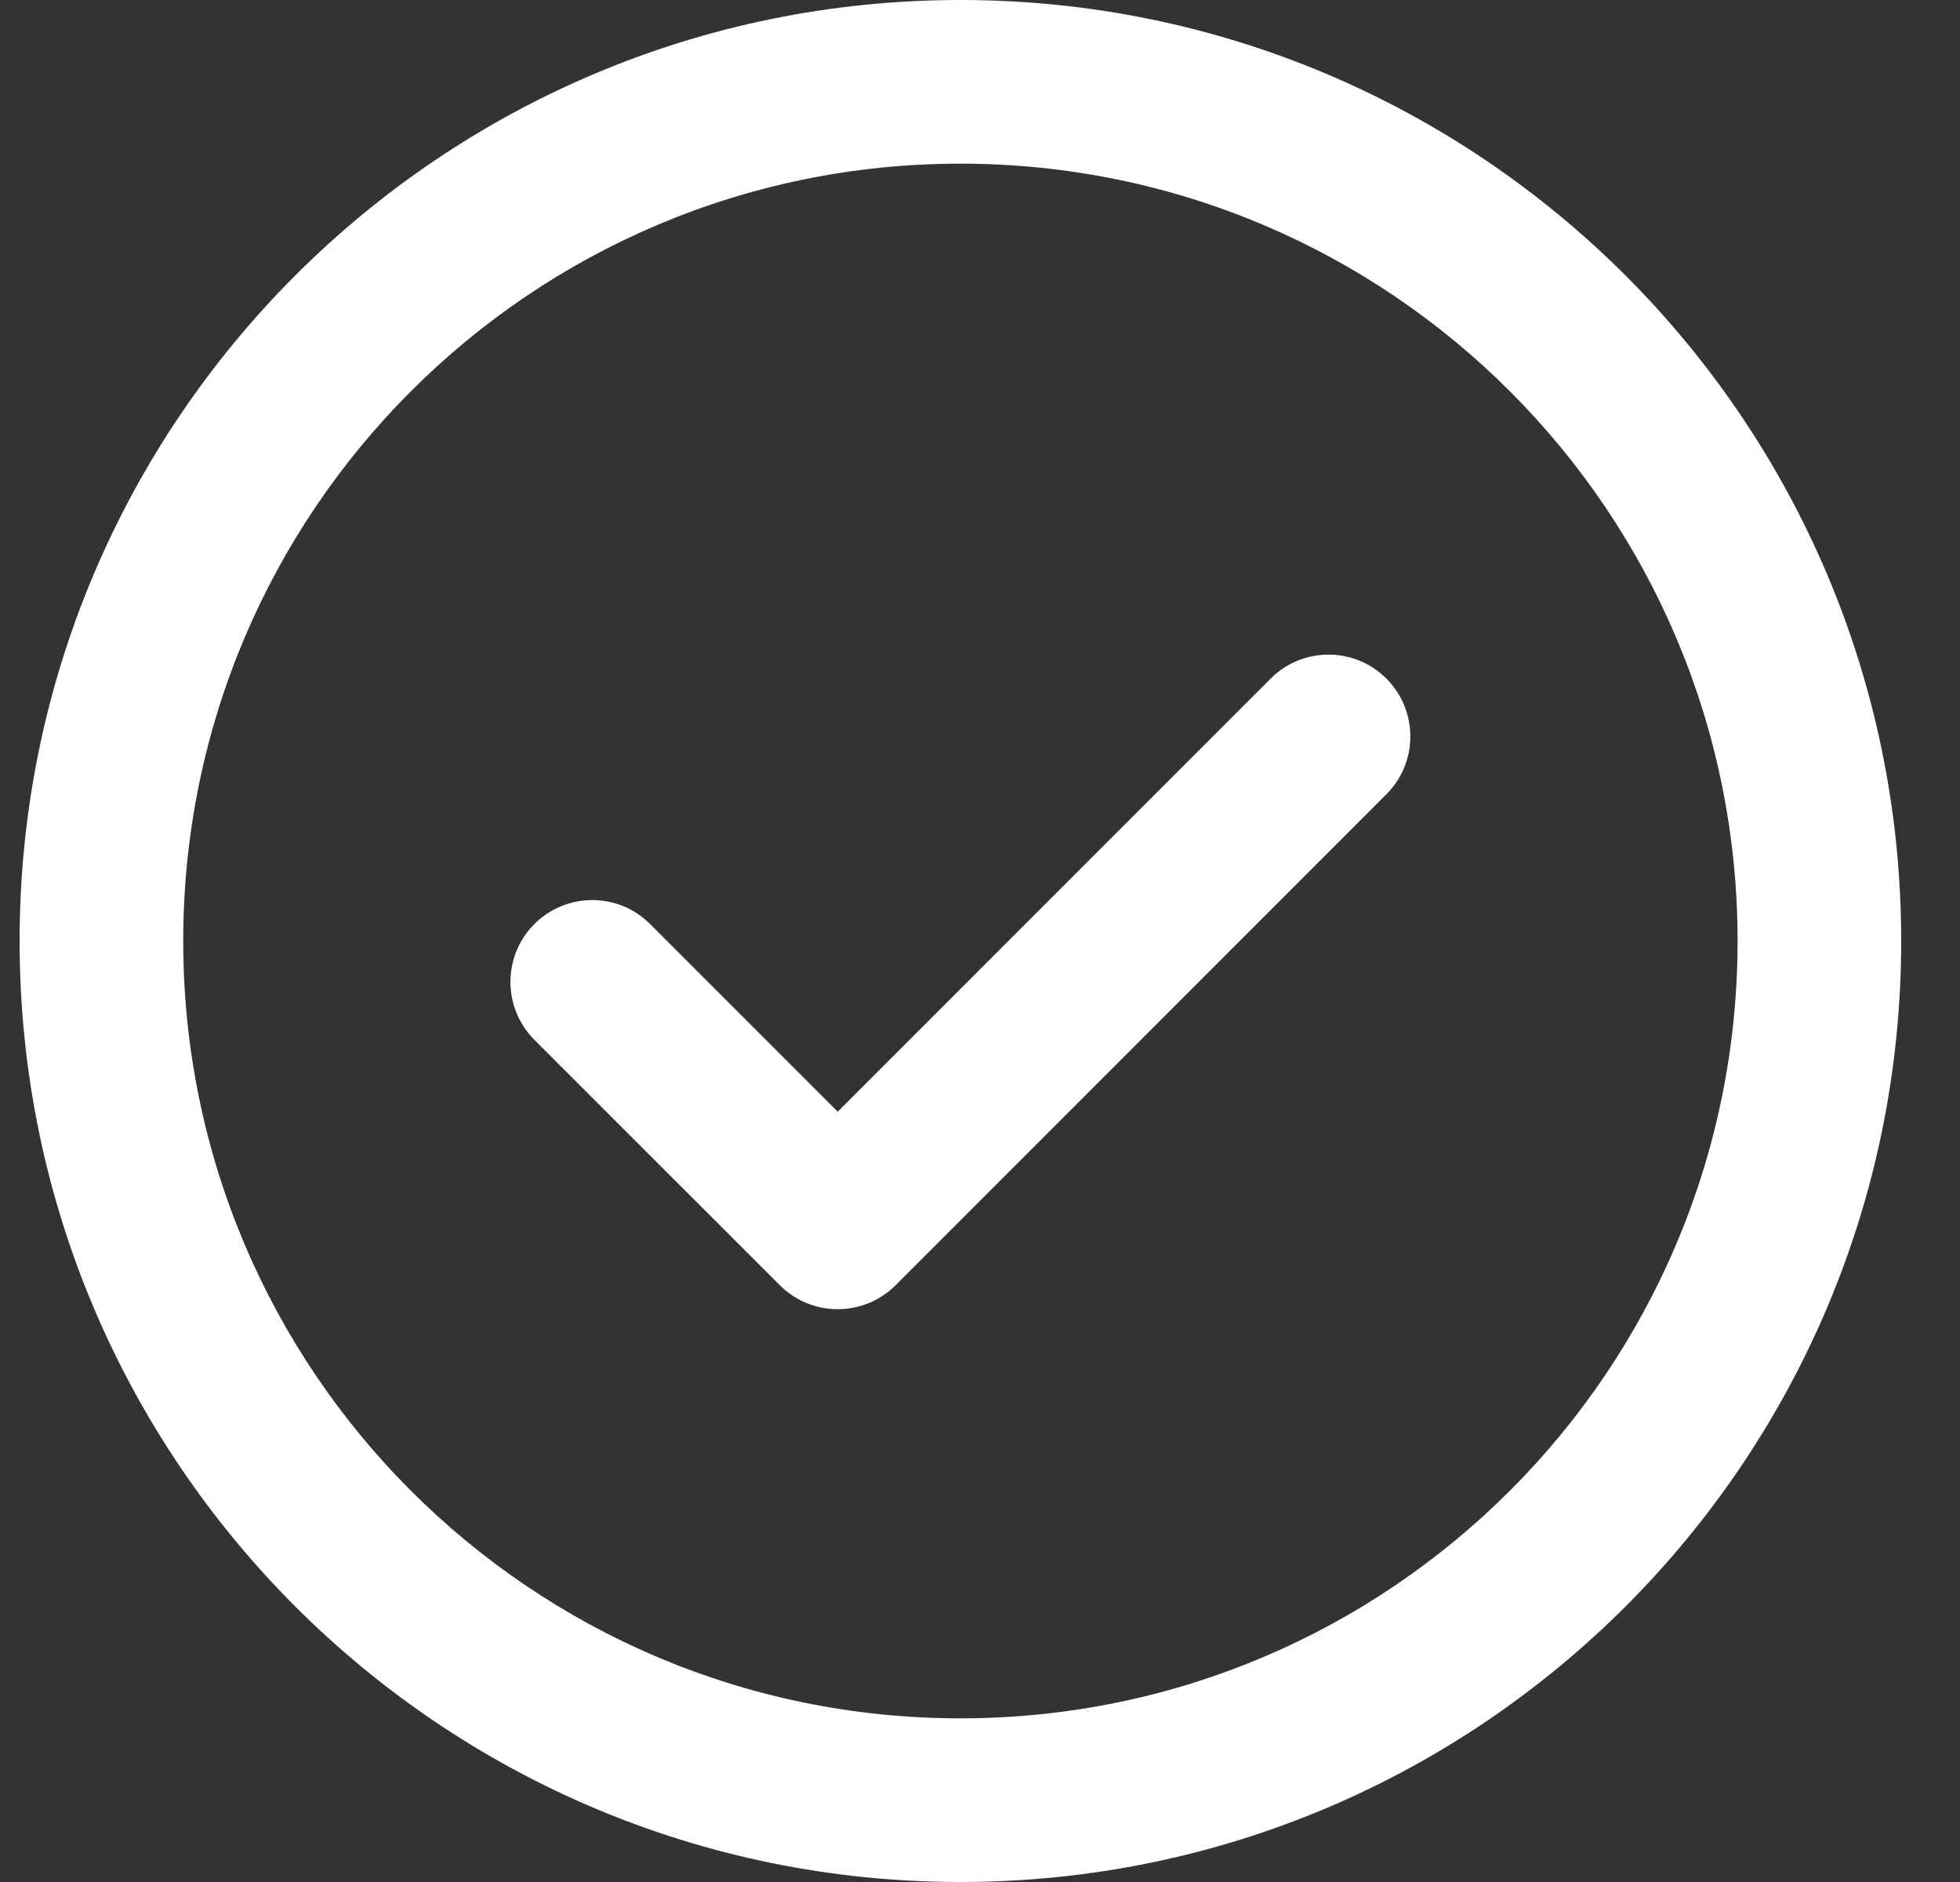 <svg width="25" height="24" viewBox="0 0 25 24" fill="none" xmlns="http://www.w3.org/2000/svg">
<rect x="0" y="0" width="25" height="24" fill="#333333" stroke="none"/>
<path fill-rule="evenodd" clip-rule="evenodd" d="M12.25 21.913C6.775 21.913 2.337 17.475 2.337 12C2.337 6.525 6.775 2.087 12.25 2.087C17.725 2.087 22.163 6.525 22.163 12C22.163 17.475 17.725 21.913 12.25 21.913ZM12.25 0C5.622 0 0.25 5.372 0.25 12C0.25 18.627 5.622 24 12.25 24C18.877 24 24.25 18.627 24.25 12C24.25 5.372 18.877 0 12.25 0ZM8.292 11.784C7.885 11.376 7.224 11.376 6.816 11.784C6.409 12.191 6.409 12.852 6.816 13.26L9.947 16.39C10.354 16.797 11.015 16.797 11.423 16.39L17.683 10.129C18.091 9.722 18.091 9.061 17.683 8.653C17.276 8.246 16.615 8.246 16.208 8.653L10.685 14.177L8.292 11.784Z" fill="white"/>
</svg>
